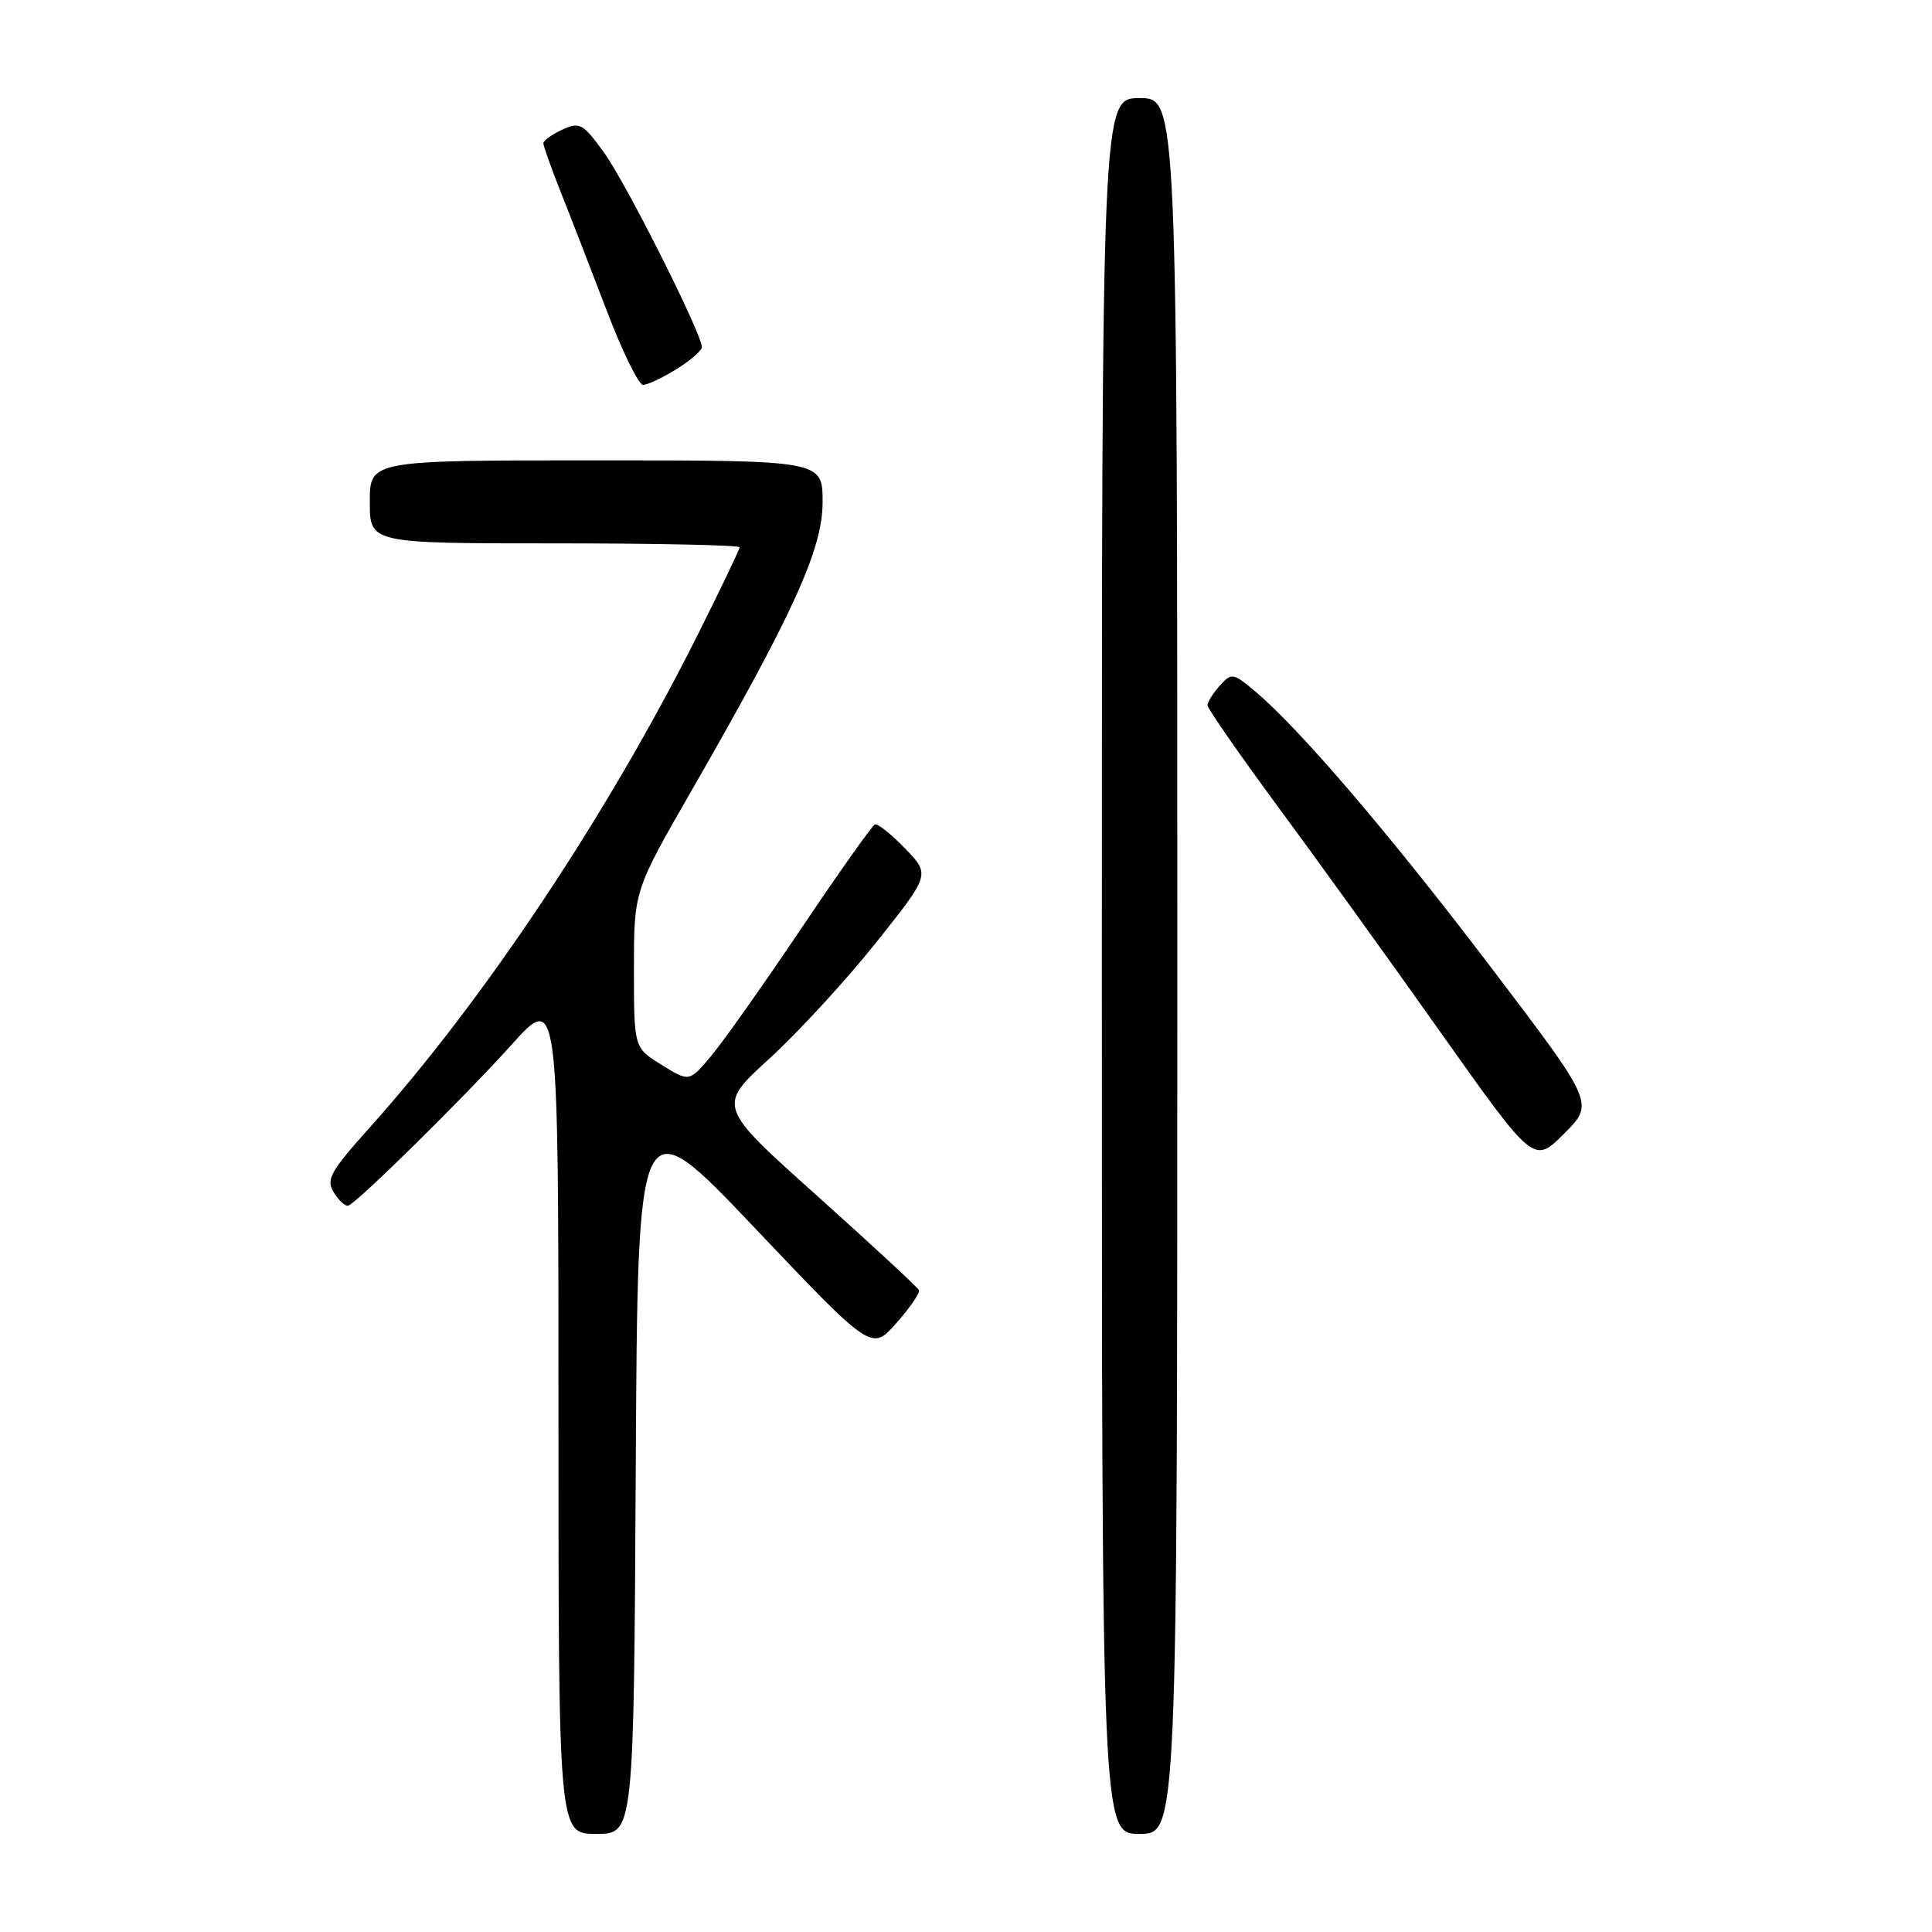 <?xml version="1.0" encoding="UTF-8" standalone="no"?>
<!DOCTYPE svg PUBLIC "-//W3C//DTD SVG 1.1//EN" "http://www.w3.org/Graphics/SVG/1.1/DTD/svg11.dtd" >
<svg xmlns="http://www.w3.org/2000/svg" xmlns:xlink="http://www.w3.org/1999/xlink" version="1.1" viewBox="0 0 256 256">
 <g >
 <path fill="currentColor"
d=" M 84.24 194.69 C 84.50 146.37 84.50 146.37 100.00 162.70 C 115.50 179.03 115.50 179.03 118.77 175.32 C 120.57 173.29 121.92 171.32 121.77 170.96 C 121.62 170.60 115.54 164.97 108.27 158.45 C 95.03 146.59 95.03 146.59 101.93 140.29 C 105.72 136.83 112.08 129.92 116.05 124.94 C 123.27 115.88 123.27 115.88 119.93 112.43 C 118.09 110.53 116.29 109.09 115.93 109.24 C 115.57 109.38 111.18 115.58 106.19 123.00 C 101.19 130.43 95.81 138.05 94.22 139.93 C 91.33 143.37 91.33 143.37 87.67 141.10 C 84.00 138.84 84.00 138.84 84.00 128.44 C 84.00 118.05 84.00 118.05 91.53 104.94 C 105.15 81.25 109.00 72.77 109.00 66.52 C 109.00 61.00 109.00 61.00 79.00 61.00 C 49.00 61.00 49.00 61.00 49.00 66.50 C 49.00 72.00 49.00 72.00 73.50 72.00 C 86.97 72.00 98.00 72.23 98.00 72.52 C 98.00 72.80 95.47 78.09 92.37 84.27 C 80.55 107.85 64.22 132.39 49.10 149.28 C 43.71 155.30 43.16 156.29 44.25 158.04 C 44.93 159.12 45.79 159.89 46.16 159.75 C 47.43 159.28 61.51 145.40 67.75 138.47 C 74.00 131.53 74.00 131.53 74.00 187.26 C 74.00 243.00 74.00 243.00 78.99 243.00 C 83.98 243.00 83.98 243.00 84.24 194.69 Z  M 156.00 128.00 C 156.00 13.00 156.00 13.00 151.00 13.00 C 146.00 13.00 146.00 13.00 146.00 128.00 C 146.00 243.00 146.00 243.00 151.00 243.00 C 156.00 243.00 156.00 243.00 156.00 128.00 Z  M 197.70 128.36 C 184.32 110.73 172.28 96.63 166.33 91.62 C 163.39 89.15 163.20 89.12 161.63 90.85 C 160.74 91.85 160.00 93.01 160.00 93.44 C 160.00 93.88 164.20 99.92 169.32 106.87 C 174.45 113.81 184.18 127.32 190.94 136.87 C 203.24 154.23 203.24 154.23 207.25 150.22 C 211.26 146.21 211.26 146.21 197.70 128.36 Z  M 89.63 48.92 C 91.48 47.77 93.00 46.45 93.00 45.99 C 93.00 44.22 82.94 24.22 80.04 20.22 C 77.25 16.36 76.82 16.12 74.51 17.18 C 73.13 17.81 72.00 18.62 72.00 18.99 C 72.00 19.35 73.06 22.32 74.35 25.58 C 75.65 28.83 78.38 35.89 80.43 41.25 C 82.48 46.61 84.63 51.00 85.21 51.00 C 85.79 51.00 87.78 50.06 89.63 48.92 Z "/>
</g>
</svg>